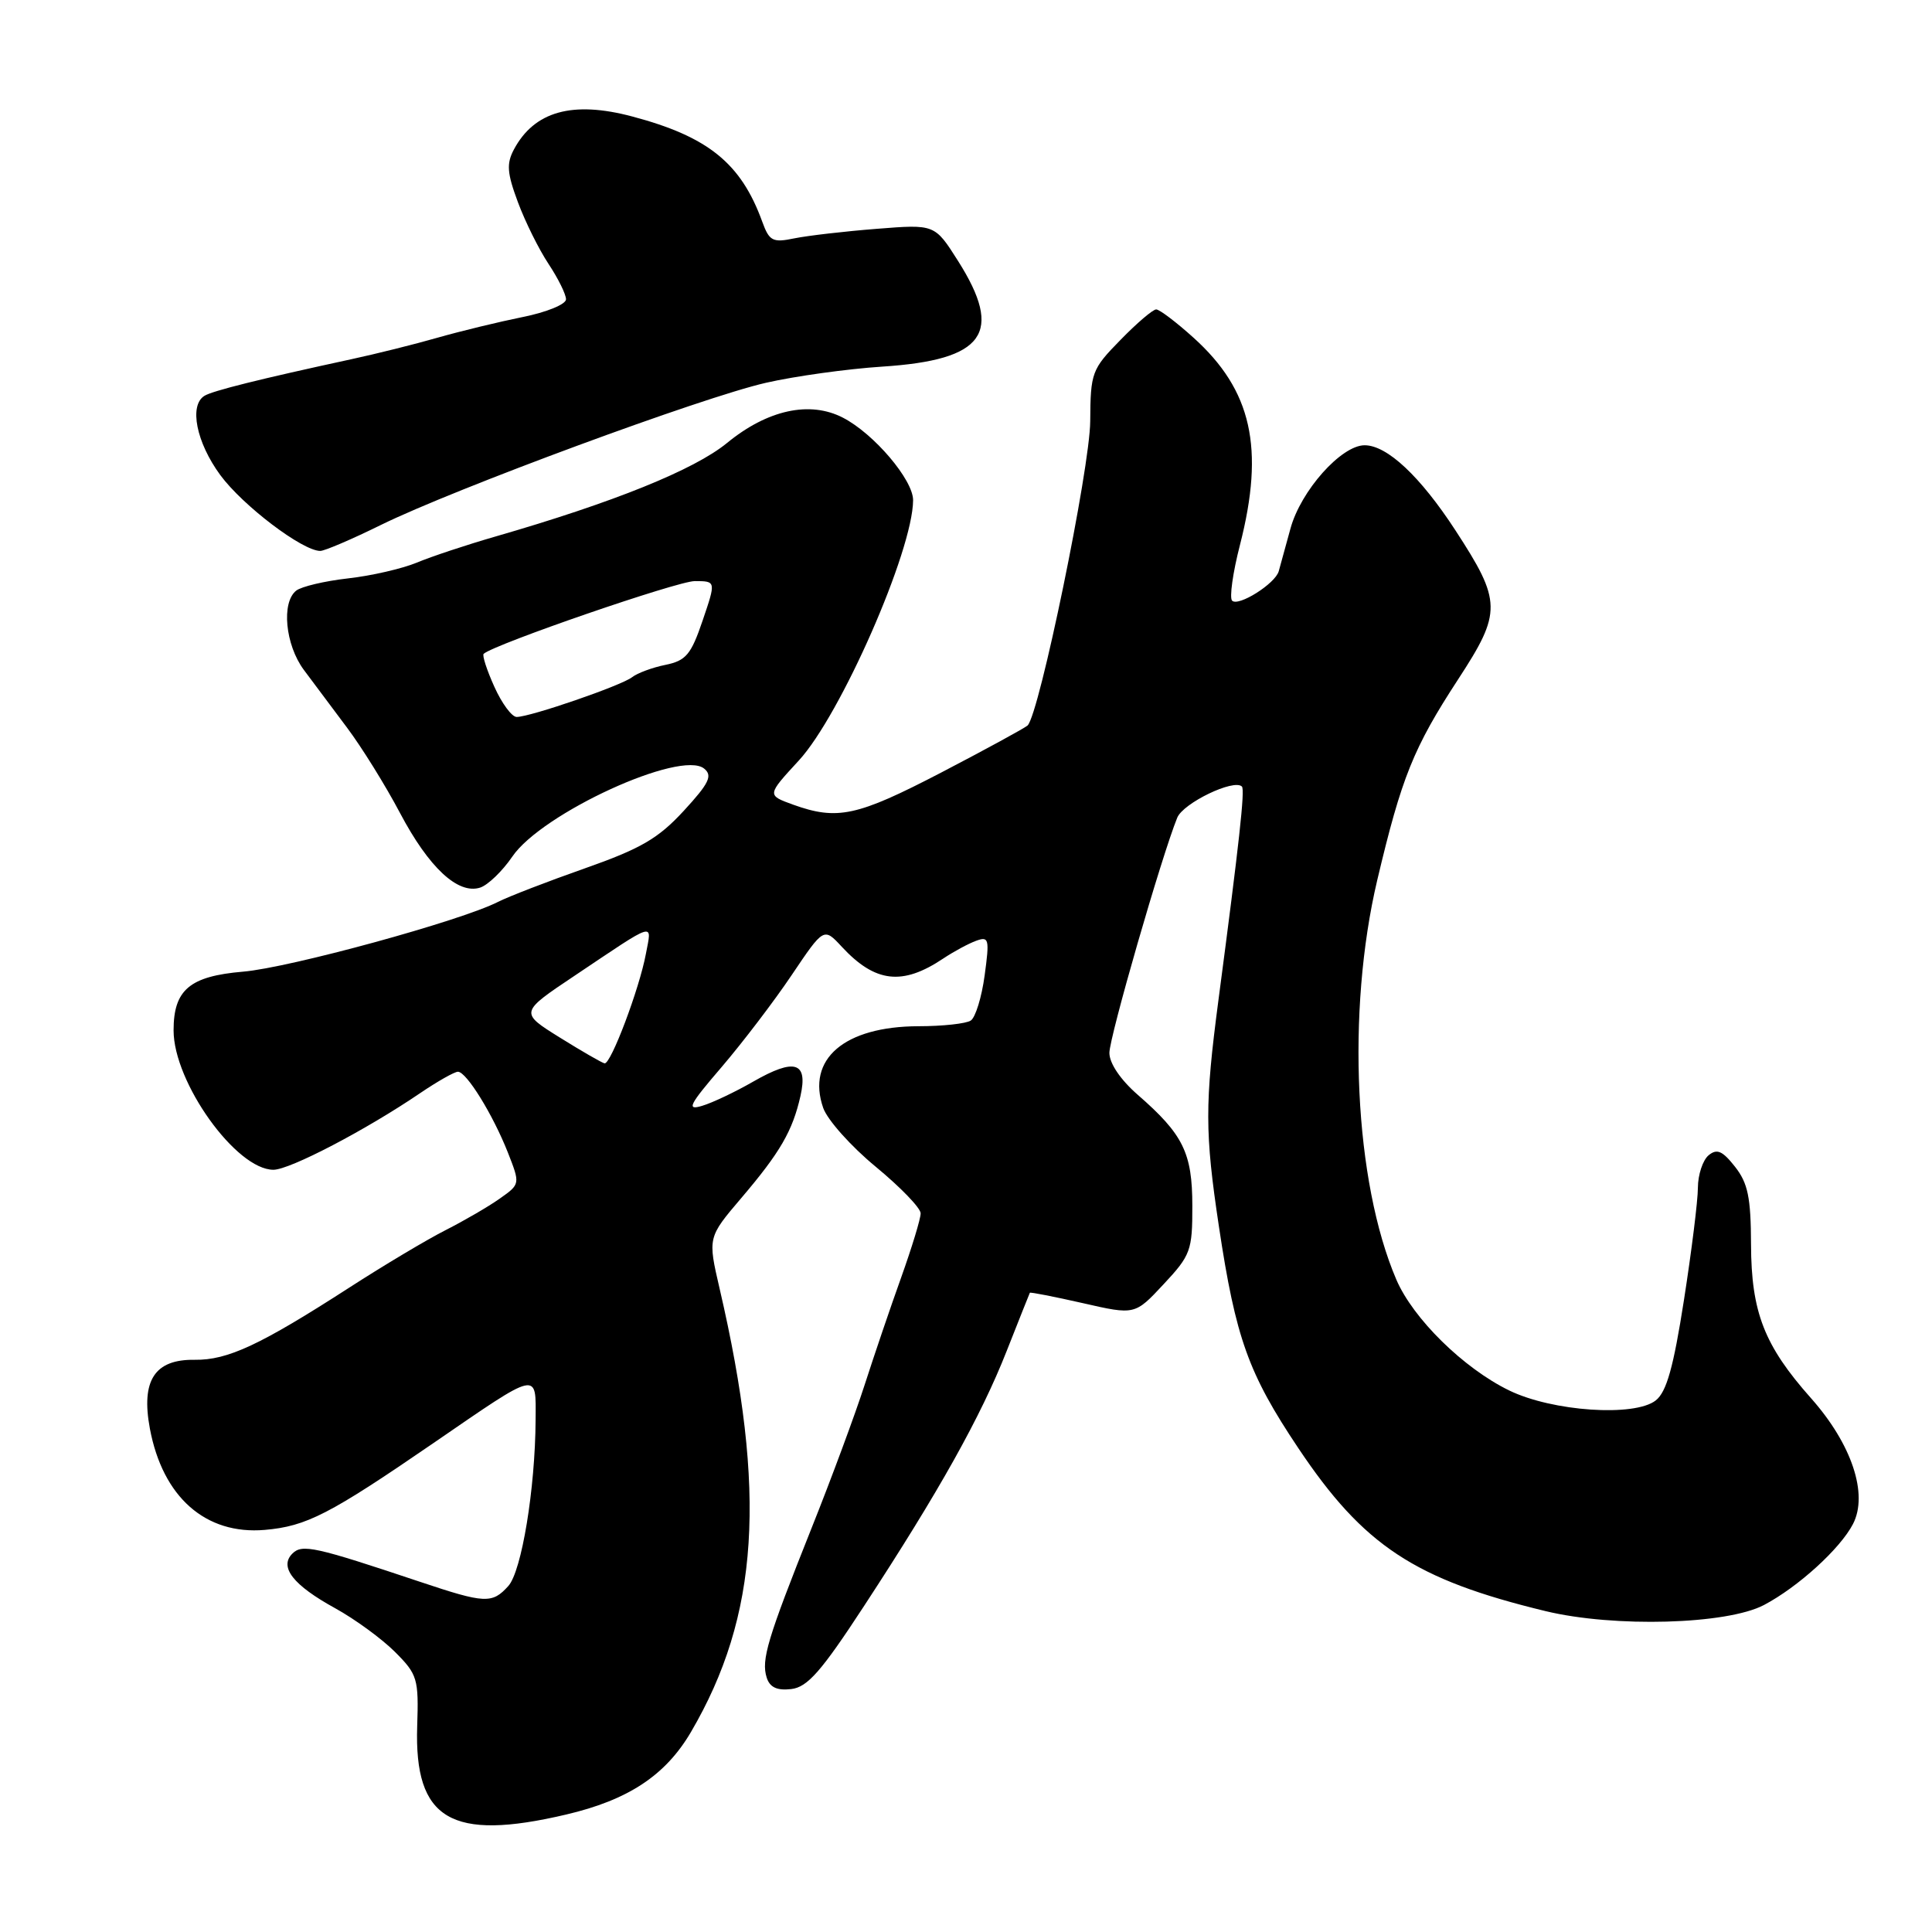 <?xml version="1.0" encoding="UTF-8" standalone="no"?>
<!DOCTYPE svg PUBLIC "-//W3C//DTD SVG 1.1//EN" "http://www.w3.org/Graphics/SVG/1.1/DTD/svg11.dtd" >
<svg xmlns="http://www.w3.org/2000/svg" xmlns:xlink="http://www.w3.org/1999/xlink" version="1.1" viewBox="0 0 256 256">
 <g >
 <path fill="currentColor"
d=" M 75.00 240.44 C 83.25 238.51 88.18 235.25 91.55 229.51 C 100.57 214.11 101.63 197.75 95.35 170.74 C 93.78 163.97 93.78 163.97 98.23 158.74 C 103.38 152.69 105.02 149.86 106.07 145.21 C 107.08 140.71 105.30 140.17 99.82 143.31 C 97.44 144.68 94.39 146.13 93.03 146.53 C 90.92 147.17 91.30 146.42 95.62 141.39 C 98.39 138.15 102.58 132.66 104.91 129.19 C 109.16 122.88 109.16 122.88 111.54 125.45 C 115.97 130.22 119.57 130.64 125.00 127.00 C 126.38 126.08 128.33 125.03 129.34 124.66 C 131.04 124.04 131.13 124.41 130.47 129.25 C 130.08 132.14 129.25 134.83 128.63 135.23 C 128.01 135.64 124.89 135.98 121.70 135.98 C 111.87 136.01 106.83 140.34 109.08 146.81 C 109.64 148.40 112.77 151.91 116.04 154.60 C 119.31 157.30 121.99 160.07 121.99 160.77 C 122.00 161.47 120.83 165.29 119.41 169.27 C 117.98 173.25 115.81 179.65 114.57 183.50 C 113.33 187.35 110.17 195.90 107.53 202.50 C 101.68 217.17 100.85 219.94 101.59 222.29 C 102.00 223.58 102.96 224.03 104.84 223.81 C 107.00 223.56 108.83 221.47 114.50 212.79 C 124.44 197.60 129.96 187.72 133.38 179.04 C 135.02 174.89 136.40 171.41 136.46 171.30 C 136.52 171.19 139.67 171.81 143.47 172.67 C 150.38 174.25 150.38 174.25 154.19 170.16 C 157.77 166.33 158.00 165.70 157.99 159.79 C 157.99 152.76 156.78 150.31 150.75 145.06 C 148.47 143.07 147.00 140.90 147.00 139.51 C 147.00 137.43 153.92 113.44 155.99 108.35 C 156.78 106.41 163.50 103.17 164.56 104.22 C 164.98 104.64 164.21 111.60 161.45 132.52 C 159.64 146.29 159.64 150.04 161.51 162.50 C 163.74 177.32 165.41 181.99 172.03 191.88 C 180.69 204.83 187.46 209.29 204.79 213.48 C 213.90 215.68 228.83 215.26 233.74 212.67 C 238.27 210.28 243.84 205.21 245.53 201.94 C 247.58 197.98 245.37 191.35 239.97 185.27 C 233.77 178.29 232.05 173.88 232.02 164.88 C 232.00 158.68 231.61 156.77 229.90 154.60 C 228.23 152.48 227.51 152.17 226.40 153.08 C 225.63 153.72 224.99 155.65 224.98 157.37 C 224.98 159.09 224.14 165.80 223.13 172.28 C 221.74 181.18 220.83 184.43 219.40 185.56 C 216.60 187.77 205.70 187.03 199.97 184.24 C 193.93 181.30 187.24 174.73 185.02 169.55 C 179.46 156.58 178.39 134.01 182.49 116.63 C 185.72 102.99 187.28 99.10 193.22 90.00 C 199.02 81.11 198.99 79.70 192.85 70.27 C 188.19 63.12 183.80 59.00 180.82 59.00 C 177.73 59.00 172.35 65.03 170.99 70.05 C 170.32 72.50 169.62 75.04 169.44 75.69 C 168.98 77.34 164.09 80.42 163.26 79.59 C 162.89 79.22 163.35 75.89 164.30 72.21 C 167.59 59.37 165.87 51.71 158.15 44.75 C 155.87 42.69 153.64 41.00 153.20 41.00 C 152.76 41.00 150.63 42.82 148.46 45.05 C 144.66 48.93 144.50 49.36 144.46 55.80 C 144.43 62.07 137.72 94.63 136.16 96.13 C 135.79 96.47 130.64 99.28 124.69 102.38 C 113.55 108.17 110.95 108.73 105.06 106.61 C 101.62 105.36 101.62 105.36 105.84 100.78 C 111.38 94.78 120.96 72.97 120.99 66.28 C 121.00 63.59 115.81 57.47 111.70 55.35 C 107.31 53.07 101.69 54.30 96.33 58.70 C 91.98 62.26 81.28 66.58 65.62 71.10 C 61.84 72.19 57.17 73.74 55.23 74.55 C 53.30 75.35 49.19 76.30 46.11 76.64 C 43.02 76.99 39.94 77.72 39.25 78.26 C 37.26 79.83 37.80 85.43 40.25 88.75 C 41.49 90.42 44.08 93.88 46.00 96.44 C 47.92 99.00 51.08 104.08 53.00 107.72 C 56.83 114.97 60.69 118.56 63.63 117.61 C 64.66 117.27 66.57 115.43 67.88 113.51 C 71.78 107.76 90.24 99.30 93.31 101.85 C 94.45 102.78 93.96 103.79 90.60 107.44 C 87.22 111.11 84.91 112.45 77.50 115.06 C 72.55 116.80 67.38 118.80 66.00 119.50 C 61.07 122.02 38.38 128.23 32.21 128.75 C 25.14 129.35 23.00 131.15 23.00 136.53 C 23.00 143.42 31.29 155.00 36.23 155.00 C 38.40 155.00 48.49 149.73 55.68 144.84 C 57.98 143.28 60.23 142.01 60.68 142.01 C 61.82 142.03 65.30 147.67 67.29 152.70 C 68.94 156.90 68.94 156.90 66.22 158.82 C 64.73 159.88 61.50 161.75 59.06 162.99 C 56.61 164.23 50.87 167.65 46.29 170.61 C 34.49 178.22 30.17 180.24 25.80 180.18 C 20.49 180.10 18.67 182.91 19.86 189.30 C 21.56 198.38 27.24 203.39 35.08 202.72 C 40.61 202.24 43.66 200.67 57.44 191.21 C 71.55 181.52 71.01 181.64 70.97 188.14 C 70.92 197.28 69.12 208.21 67.35 210.16 C 65.21 212.53 64.26 212.48 55.66 209.60 C 41.73 204.94 40.04 204.56 38.74 205.86 C 36.96 207.64 38.85 210.05 44.43 213.11 C 47.04 214.55 50.60 217.15 52.34 218.89 C 55.32 221.87 55.49 222.44 55.28 228.75 C 54.88 241.12 59.77 244.02 75.00 240.44 Z  M 50.49 69.55 C 60.25 64.76 93.06 52.64 101.50 50.72 C 105.35 49.84 112.28 48.88 116.89 48.58 C 130.48 47.70 133.02 44.15 126.93 34.55 C 123.86 29.71 123.86 29.71 116.18 30.32 C 111.96 30.65 107.05 31.22 105.27 31.58 C 102.37 32.18 101.94 31.95 101.00 29.37 C 98.19 21.63 93.83 18.10 83.76 15.43 C 75.87 13.33 70.80 14.74 68.10 19.80 C 67.09 21.69 67.19 22.94 68.63 26.80 C 69.59 29.39 71.42 33.07 72.69 34.98 C 73.96 36.90 75.00 39.00 75.00 39.66 C 75.00 40.32 72.41 41.38 69.25 42.01 C 66.09 42.65 61.02 43.88 58.00 44.74 C 54.98 45.61 49.80 46.90 46.50 47.61 C 34.40 50.23 28.14 51.79 27.09 52.45 C 25.03 53.72 26.01 58.62 29.19 62.95 C 32.17 67.00 40.08 73.00 42.44 73.00 C 43.01 73.00 46.64 71.45 50.49 69.55 Z  M 74.18 137.48 C 68.85 134.16 68.85 134.16 76.18 129.26 C 87.09 121.95 86.38 122.16 85.58 126.41 C 84.72 131.02 80.94 141.04 80.11 140.90 C 79.78 140.84 77.10 139.30 74.18 137.48 Z  M 65.50 90.99 C 64.50 88.78 63.87 86.82 64.09 86.63 C 65.62 85.32 89.78 77.00 92.05 77.00 C 94.88 77.00 94.88 77.00 93.10 82.23 C 91.57 86.74 90.90 87.54 88.17 88.10 C 86.43 88.45 84.45 89.19 83.76 89.73 C 82.35 90.84 70.26 95.00 68.46 95.00 C 67.82 95.00 66.49 93.20 65.50 90.99 Z "/>
</g>
</svg>